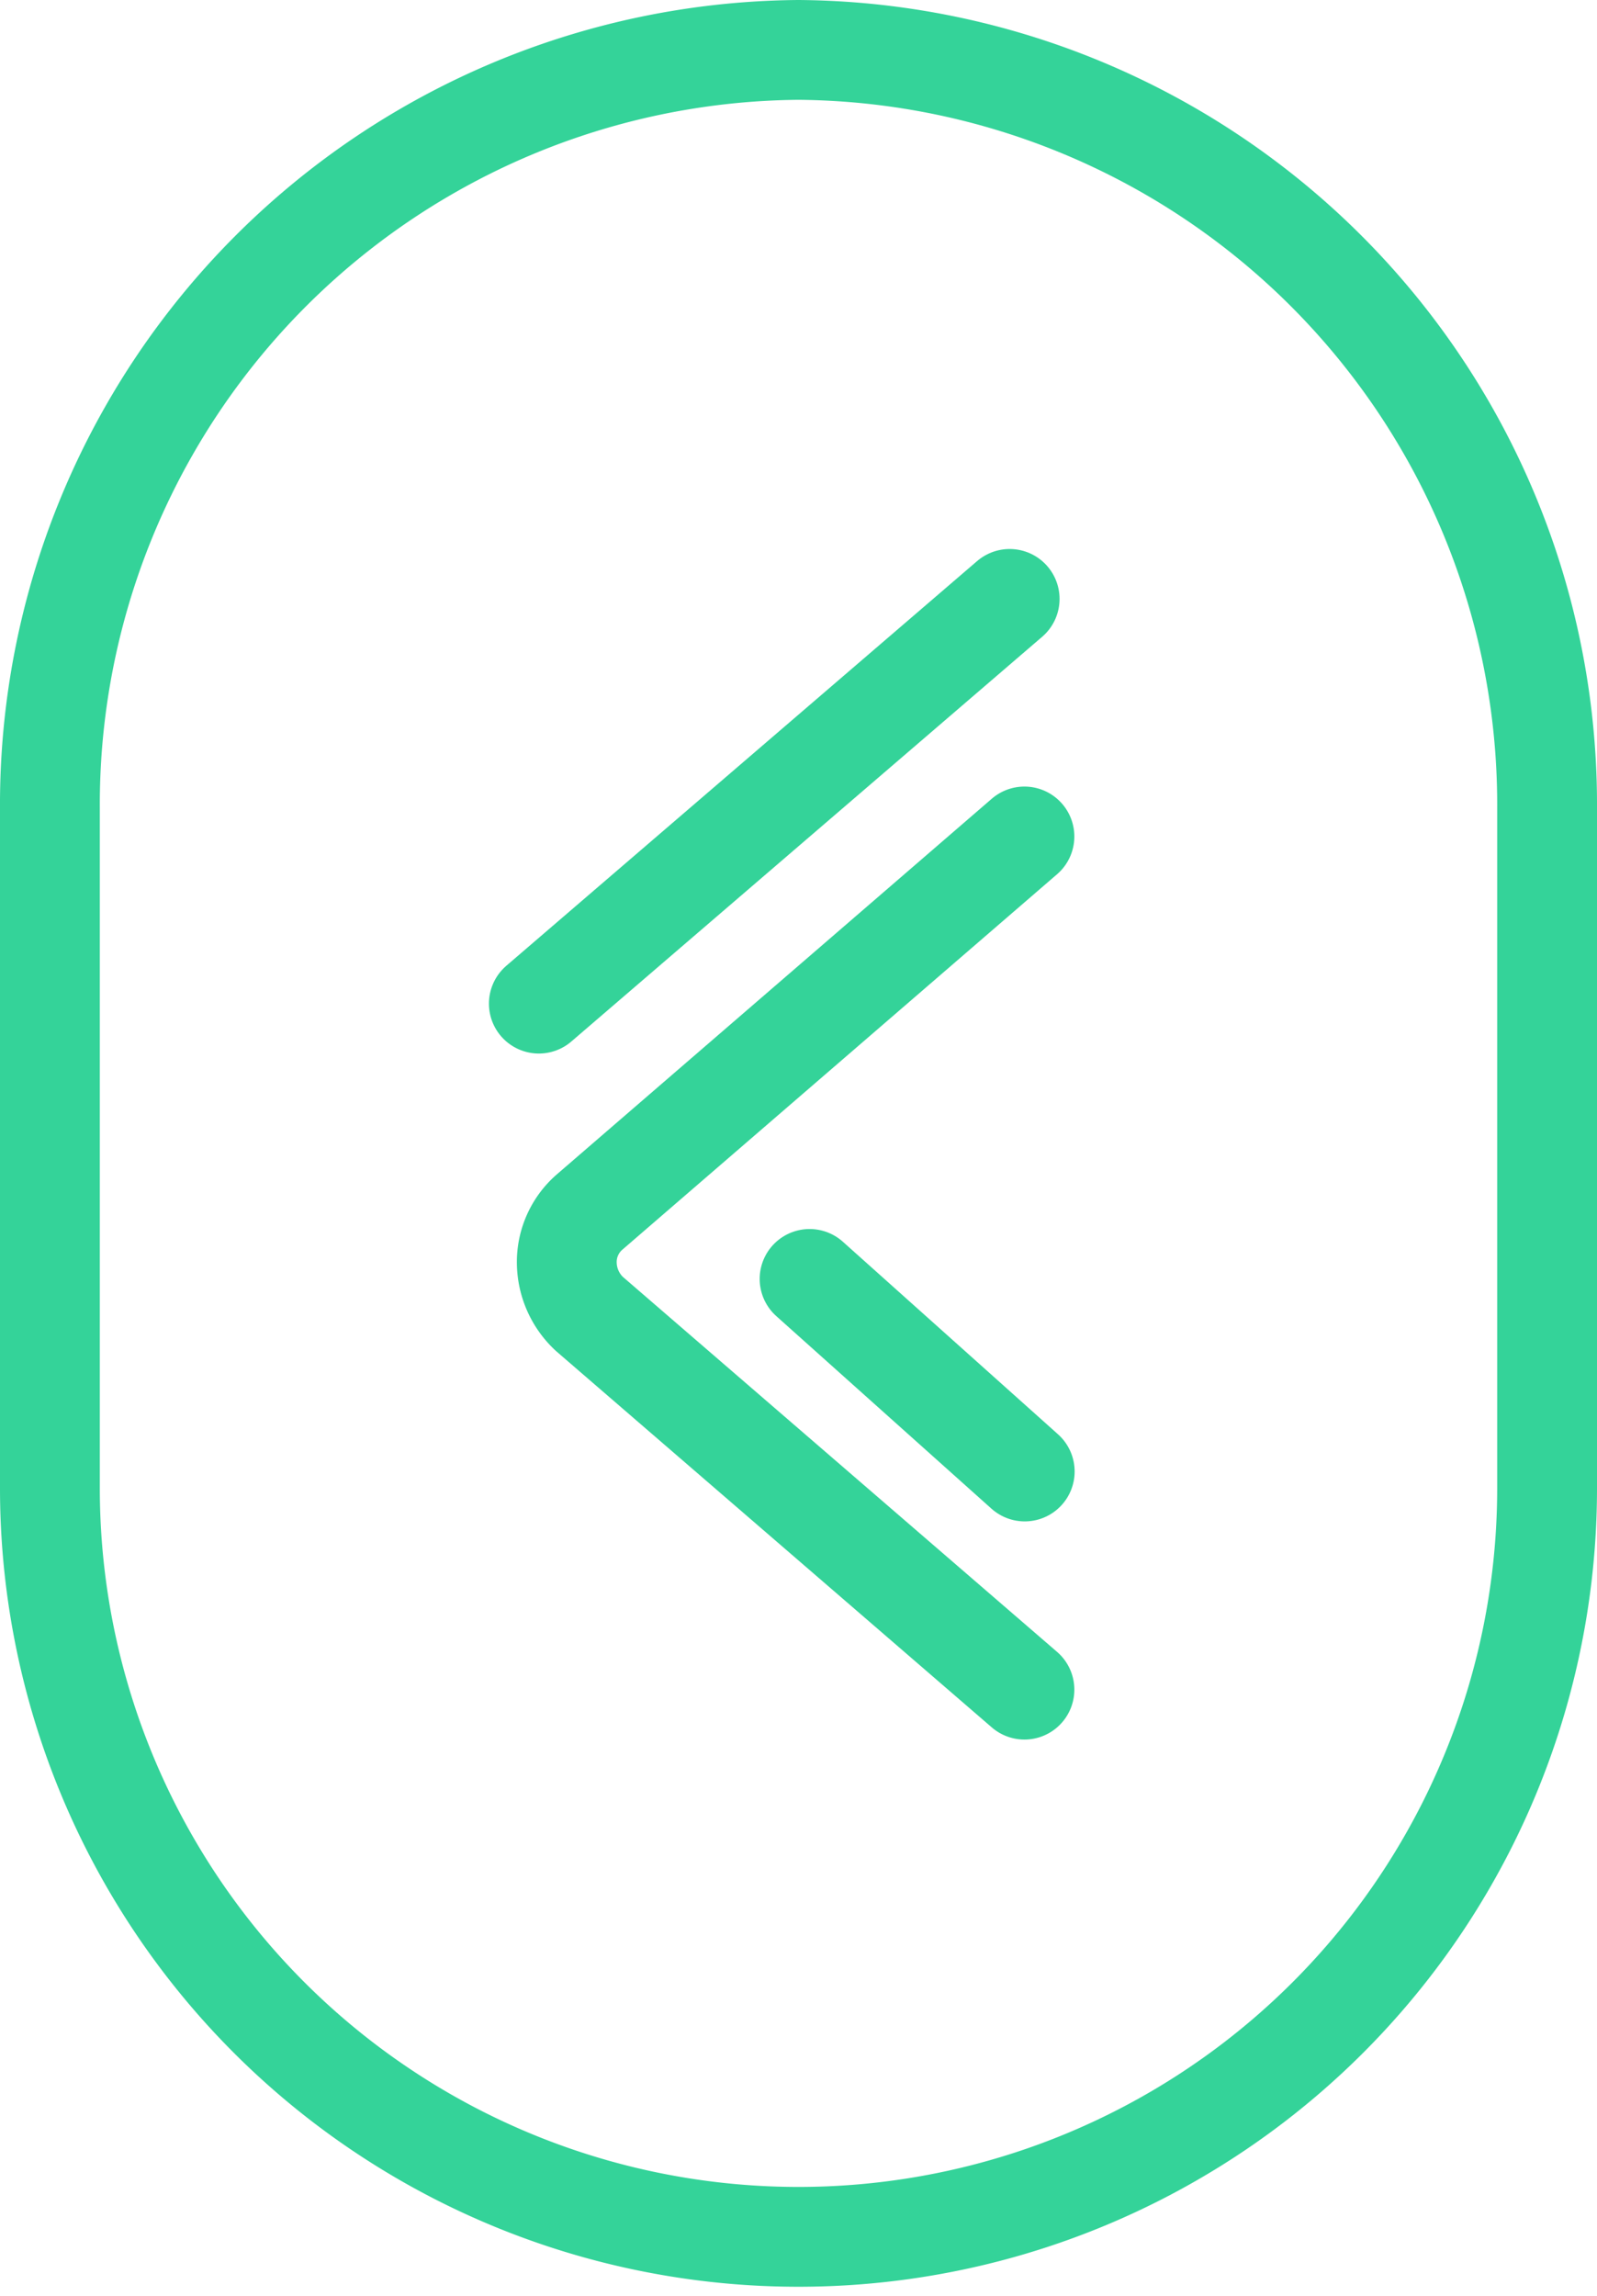 <svg xmlns="http://www.w3.org/2000/svg" width="32" height="46" viewBox="0 0 32 46">
    <g id="Group_488" data-name="Group 488" transform="translate(0 0)" fill="none" stroke-linecap="round" stroke="#34D399" stroke-width="2">

        <path id="Path_274" data-name="Path 274" d="M66.7,62a15.118,15.118,0,0,0-15,15.182V90.818a15,15,0,1,0,30,0V77.182A15.118,15.118,0,0,0,66.7,62" transform="translate(-50.7 -61)" />
        <g id="Group_487" data-name="Group 487" transform="translate(0 0.93)">
            <path id="Path_275" data-name="Path 275" d="M78.385,104.586l-8.717-7.528a1.417,1.417,0,0,1-.453-1.019,1.325,1.325,0,0,1,.453-1.019l8.717-7.528" transform="translate(-57.858 -71.662)" />
            <path id="Path_277" data-name="Path 277" d="M17103.094-593.11l-4.311-3.858" transform="translate(-17082.561 621.663)" />
            <path id="Path_276" data-name="Path 276" d="M17102.592-611.094l-9.434,8.109" transform="translate(-17082.361 622.164)" />
        </g>
    </g>
</svg>
